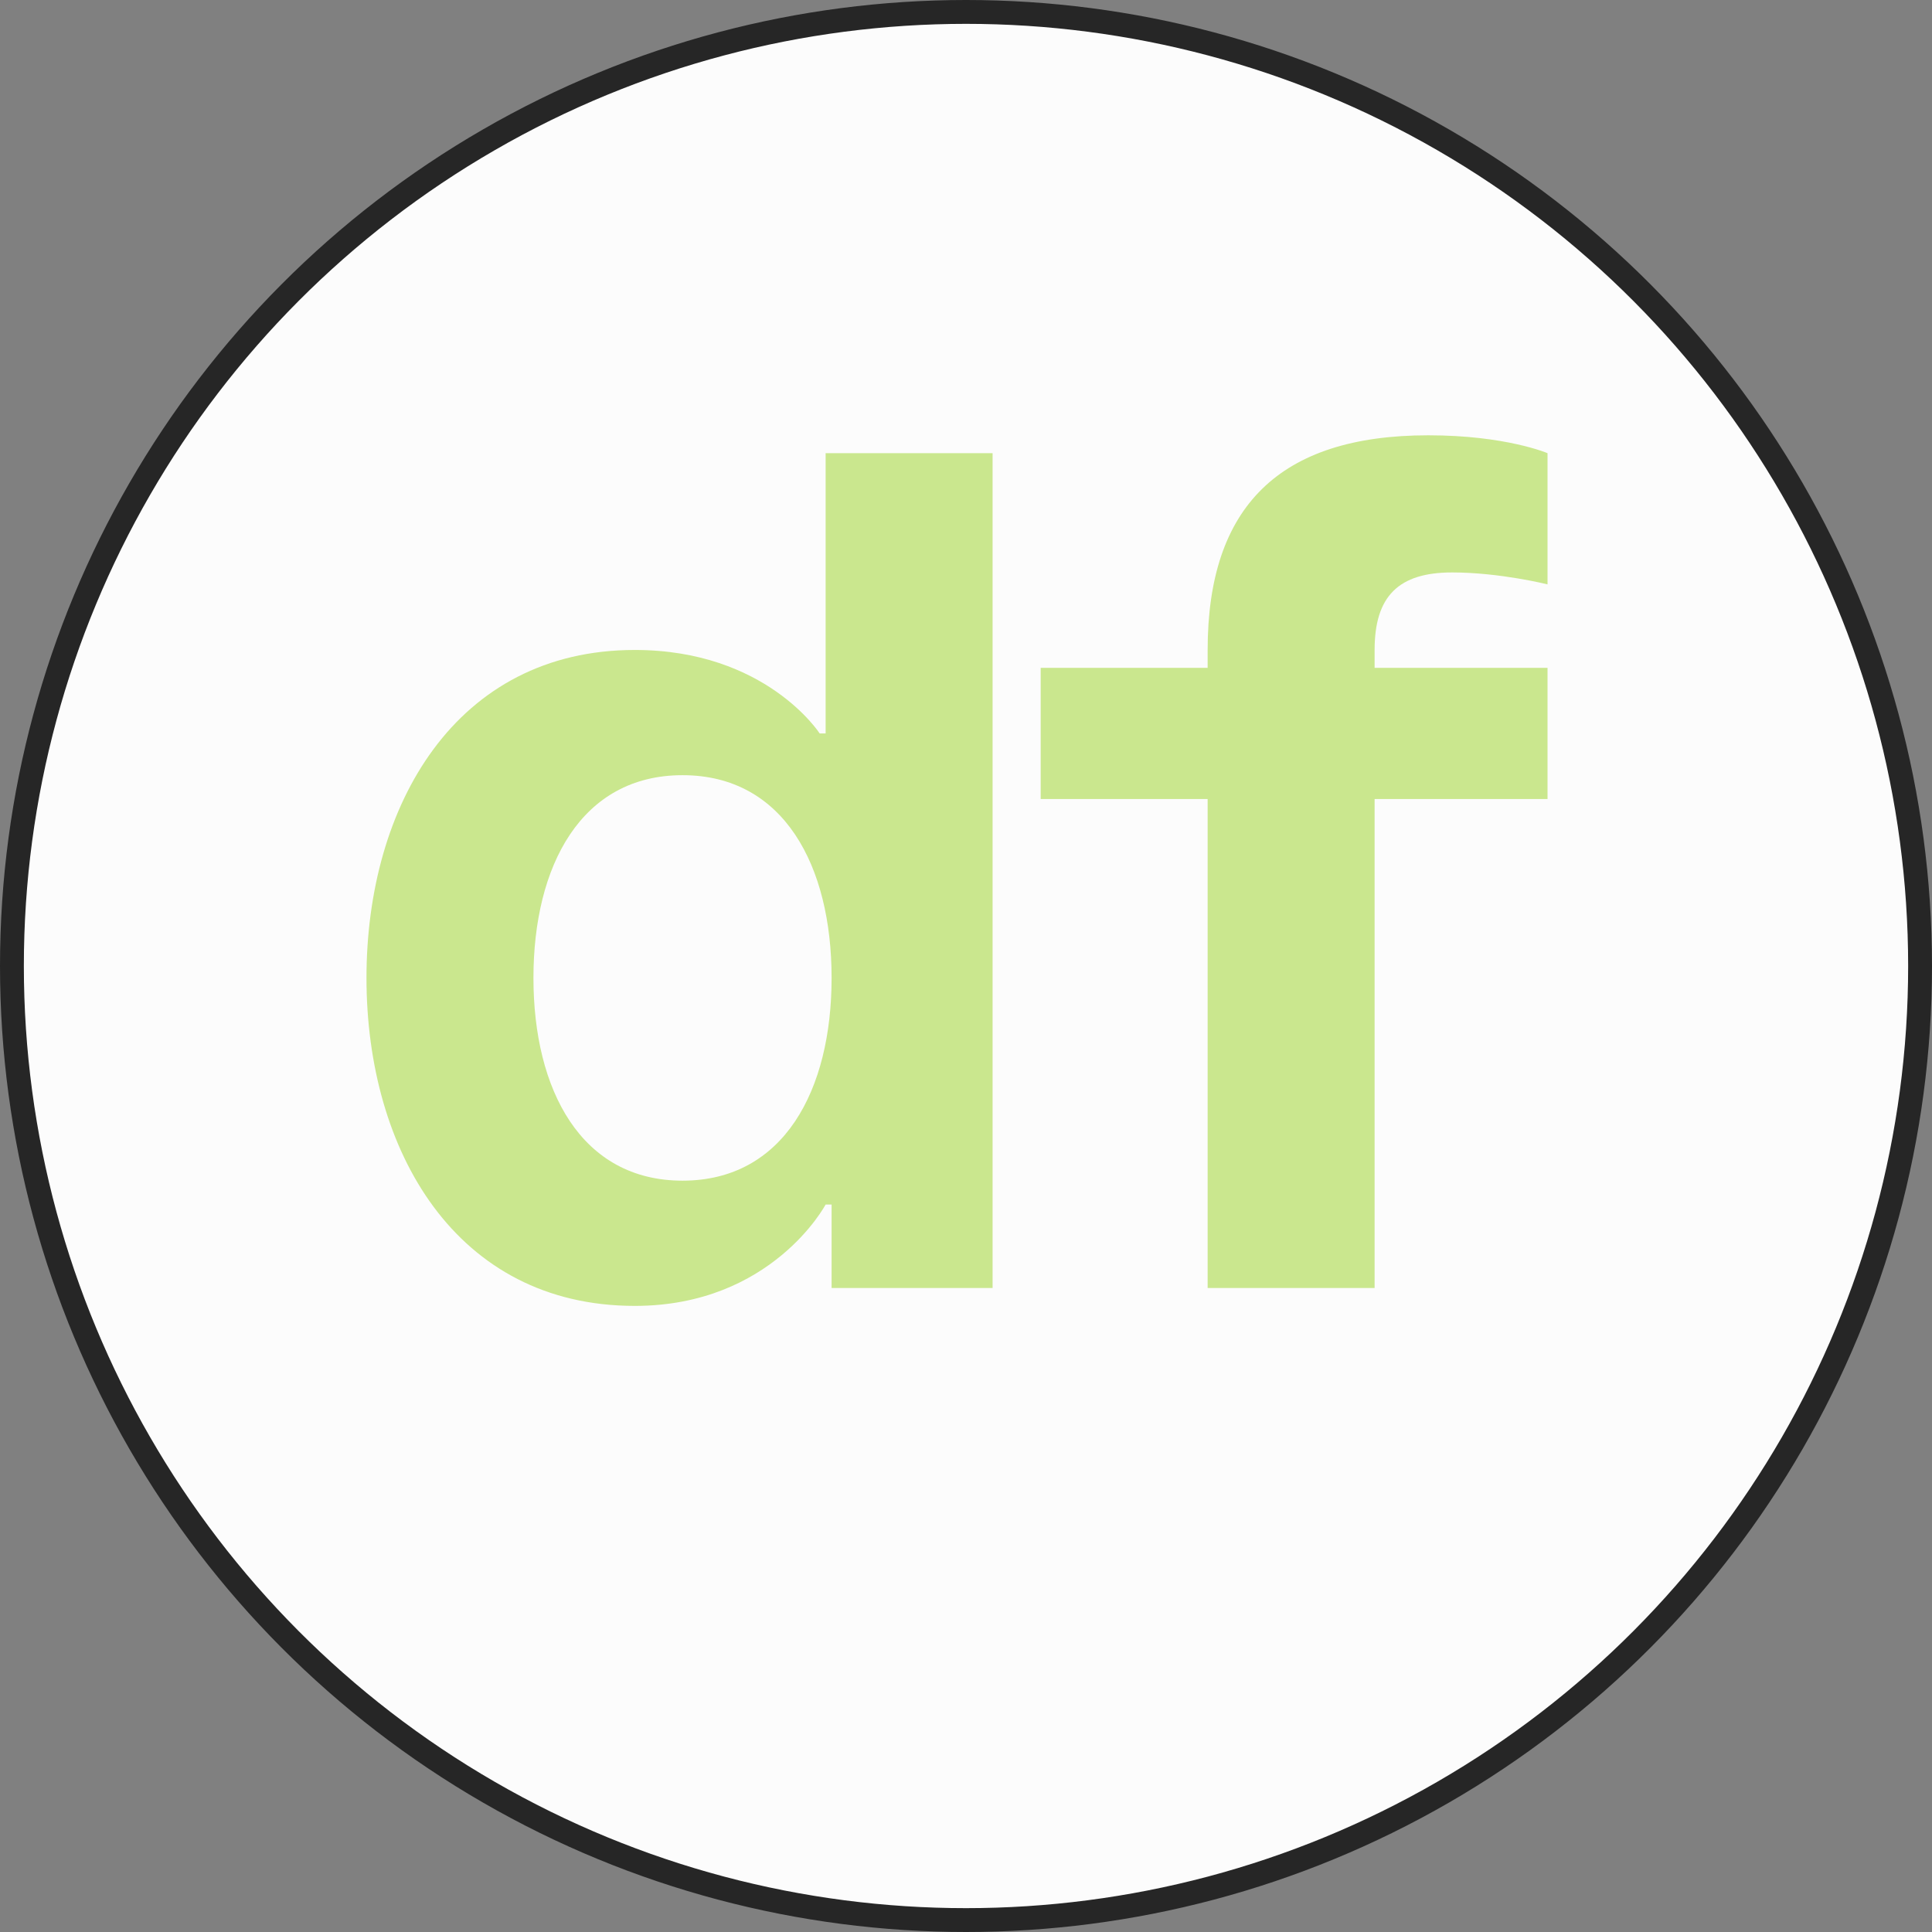 <svg width="81" height="81" viewBox="0 0 81 81" fill="none" xmlns="http://www.w3.org/2000/svg">
<rect x="0" y="0" width="81" height="81" fill="#808080" stroke="none"/>
<circle cx="40.5" cy="40.5" r="40" fill="#FCFCFC" stroke="#262626"/>
<path d="M41.615 19V54H34.865V50.5H34.615C34.615 50.5 32.365 54.75 26.615 54.75C19.115 54.75 15.365 48.25 15.365 41C15.365 33.75 19.115 27.25 26.615 27.25C32.115 27.25 34.365 30.75 34.365 30.75H34.615V19H41.615ZM34.865 41C34.865 36.3 32.865 32.5 28.615 32.5C24.365 32.5 22.365 36.3 22.365 41C22.365 45.7 24.365 49.5 28.615 49.5C32.865 49.5 34.865 45.7 34.865 41ZM57.631 28H64.881V33.5H57.631V54H50.631V33.5H43.631V28H50.631V27.25C50.631 21.25 53.631 18.25 59.881 18.25C63.131 18.25 64.881 19 64.881 19V24.5C64.881 24.5 62.881 24 60.881 24C58.631 24 57.631 25 57.631 27.25V28Z" fill="#CAE78E"/>
</svg>
